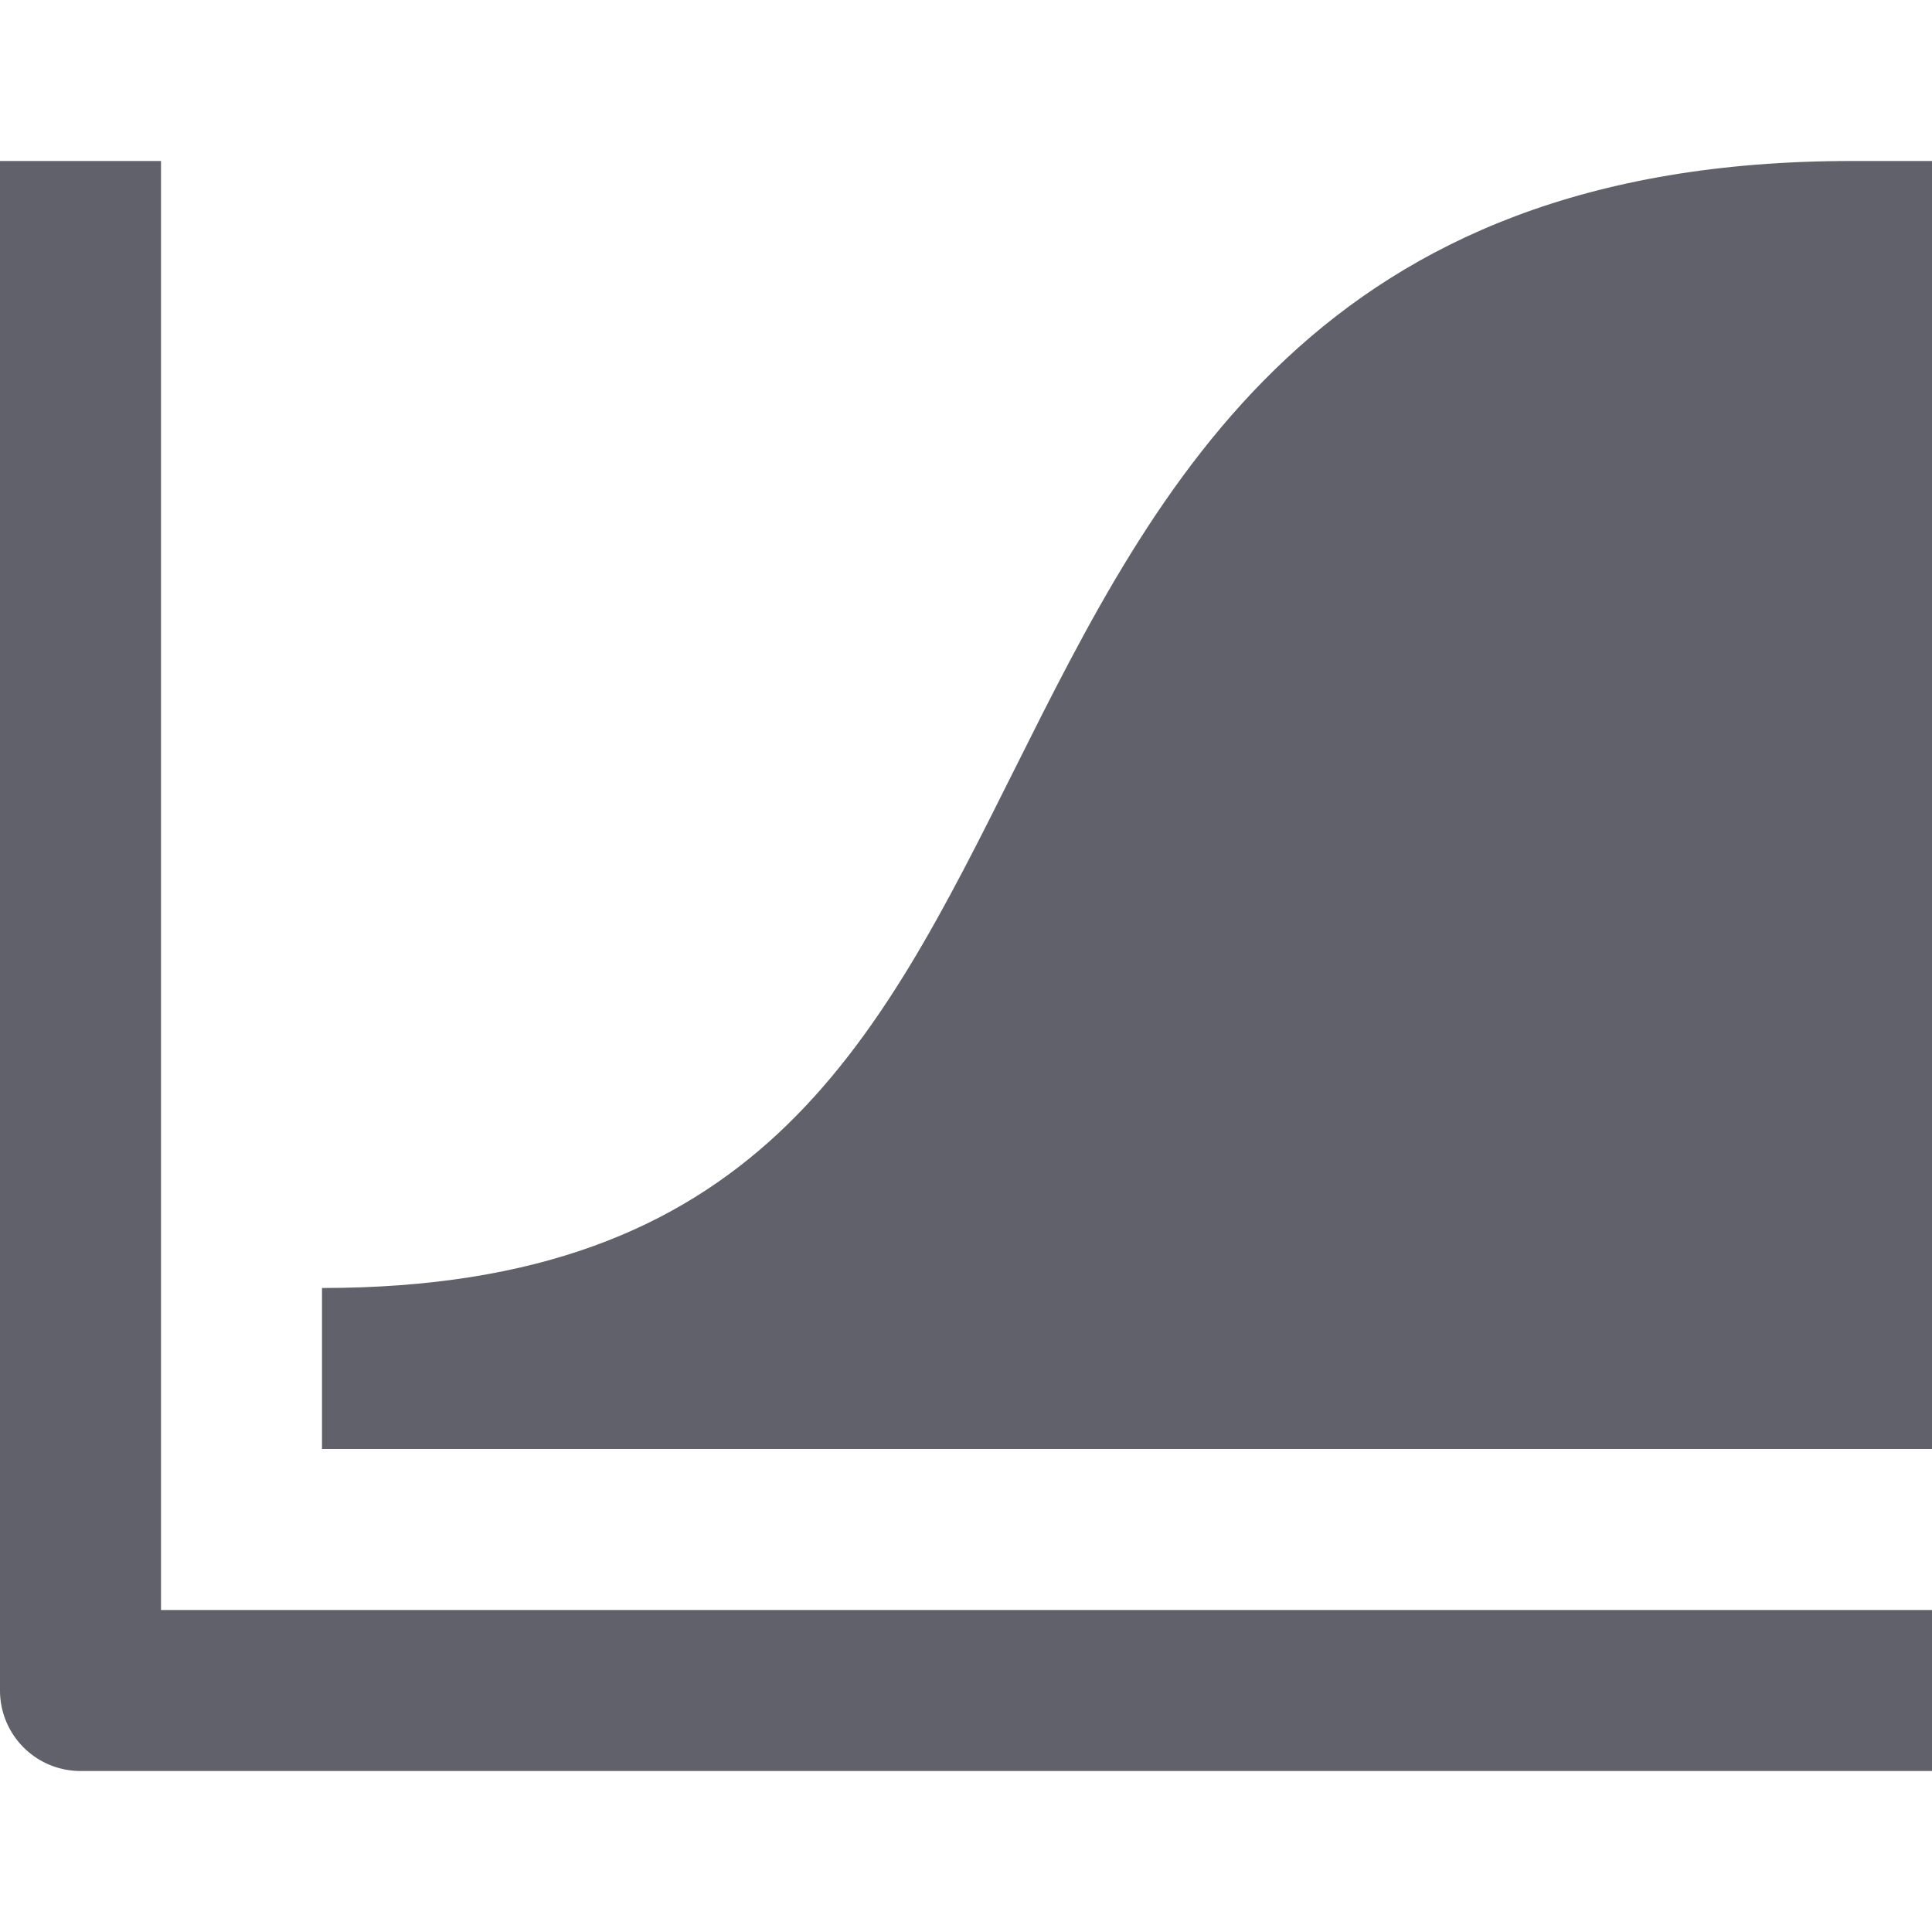 <svg xmlns="http://www.w3.org/2000/svg" height="24" width="24" viewBox="0 0 24 24"><title>edit curves 5</title><g fill="#61616b" class="nc-icon-wrapper"><path d="M24,22H1a1,1,0,0,1-1-1V2H2V20H24Z" fill="#61616b"></path><path d="M24,18H4V16c5.382,0,6.876-2.987,8.605-6.447C14.375,6.013,16.382,2,23,2h1Z" fill="#61616b" data-color="color-2"></path></g></svg>